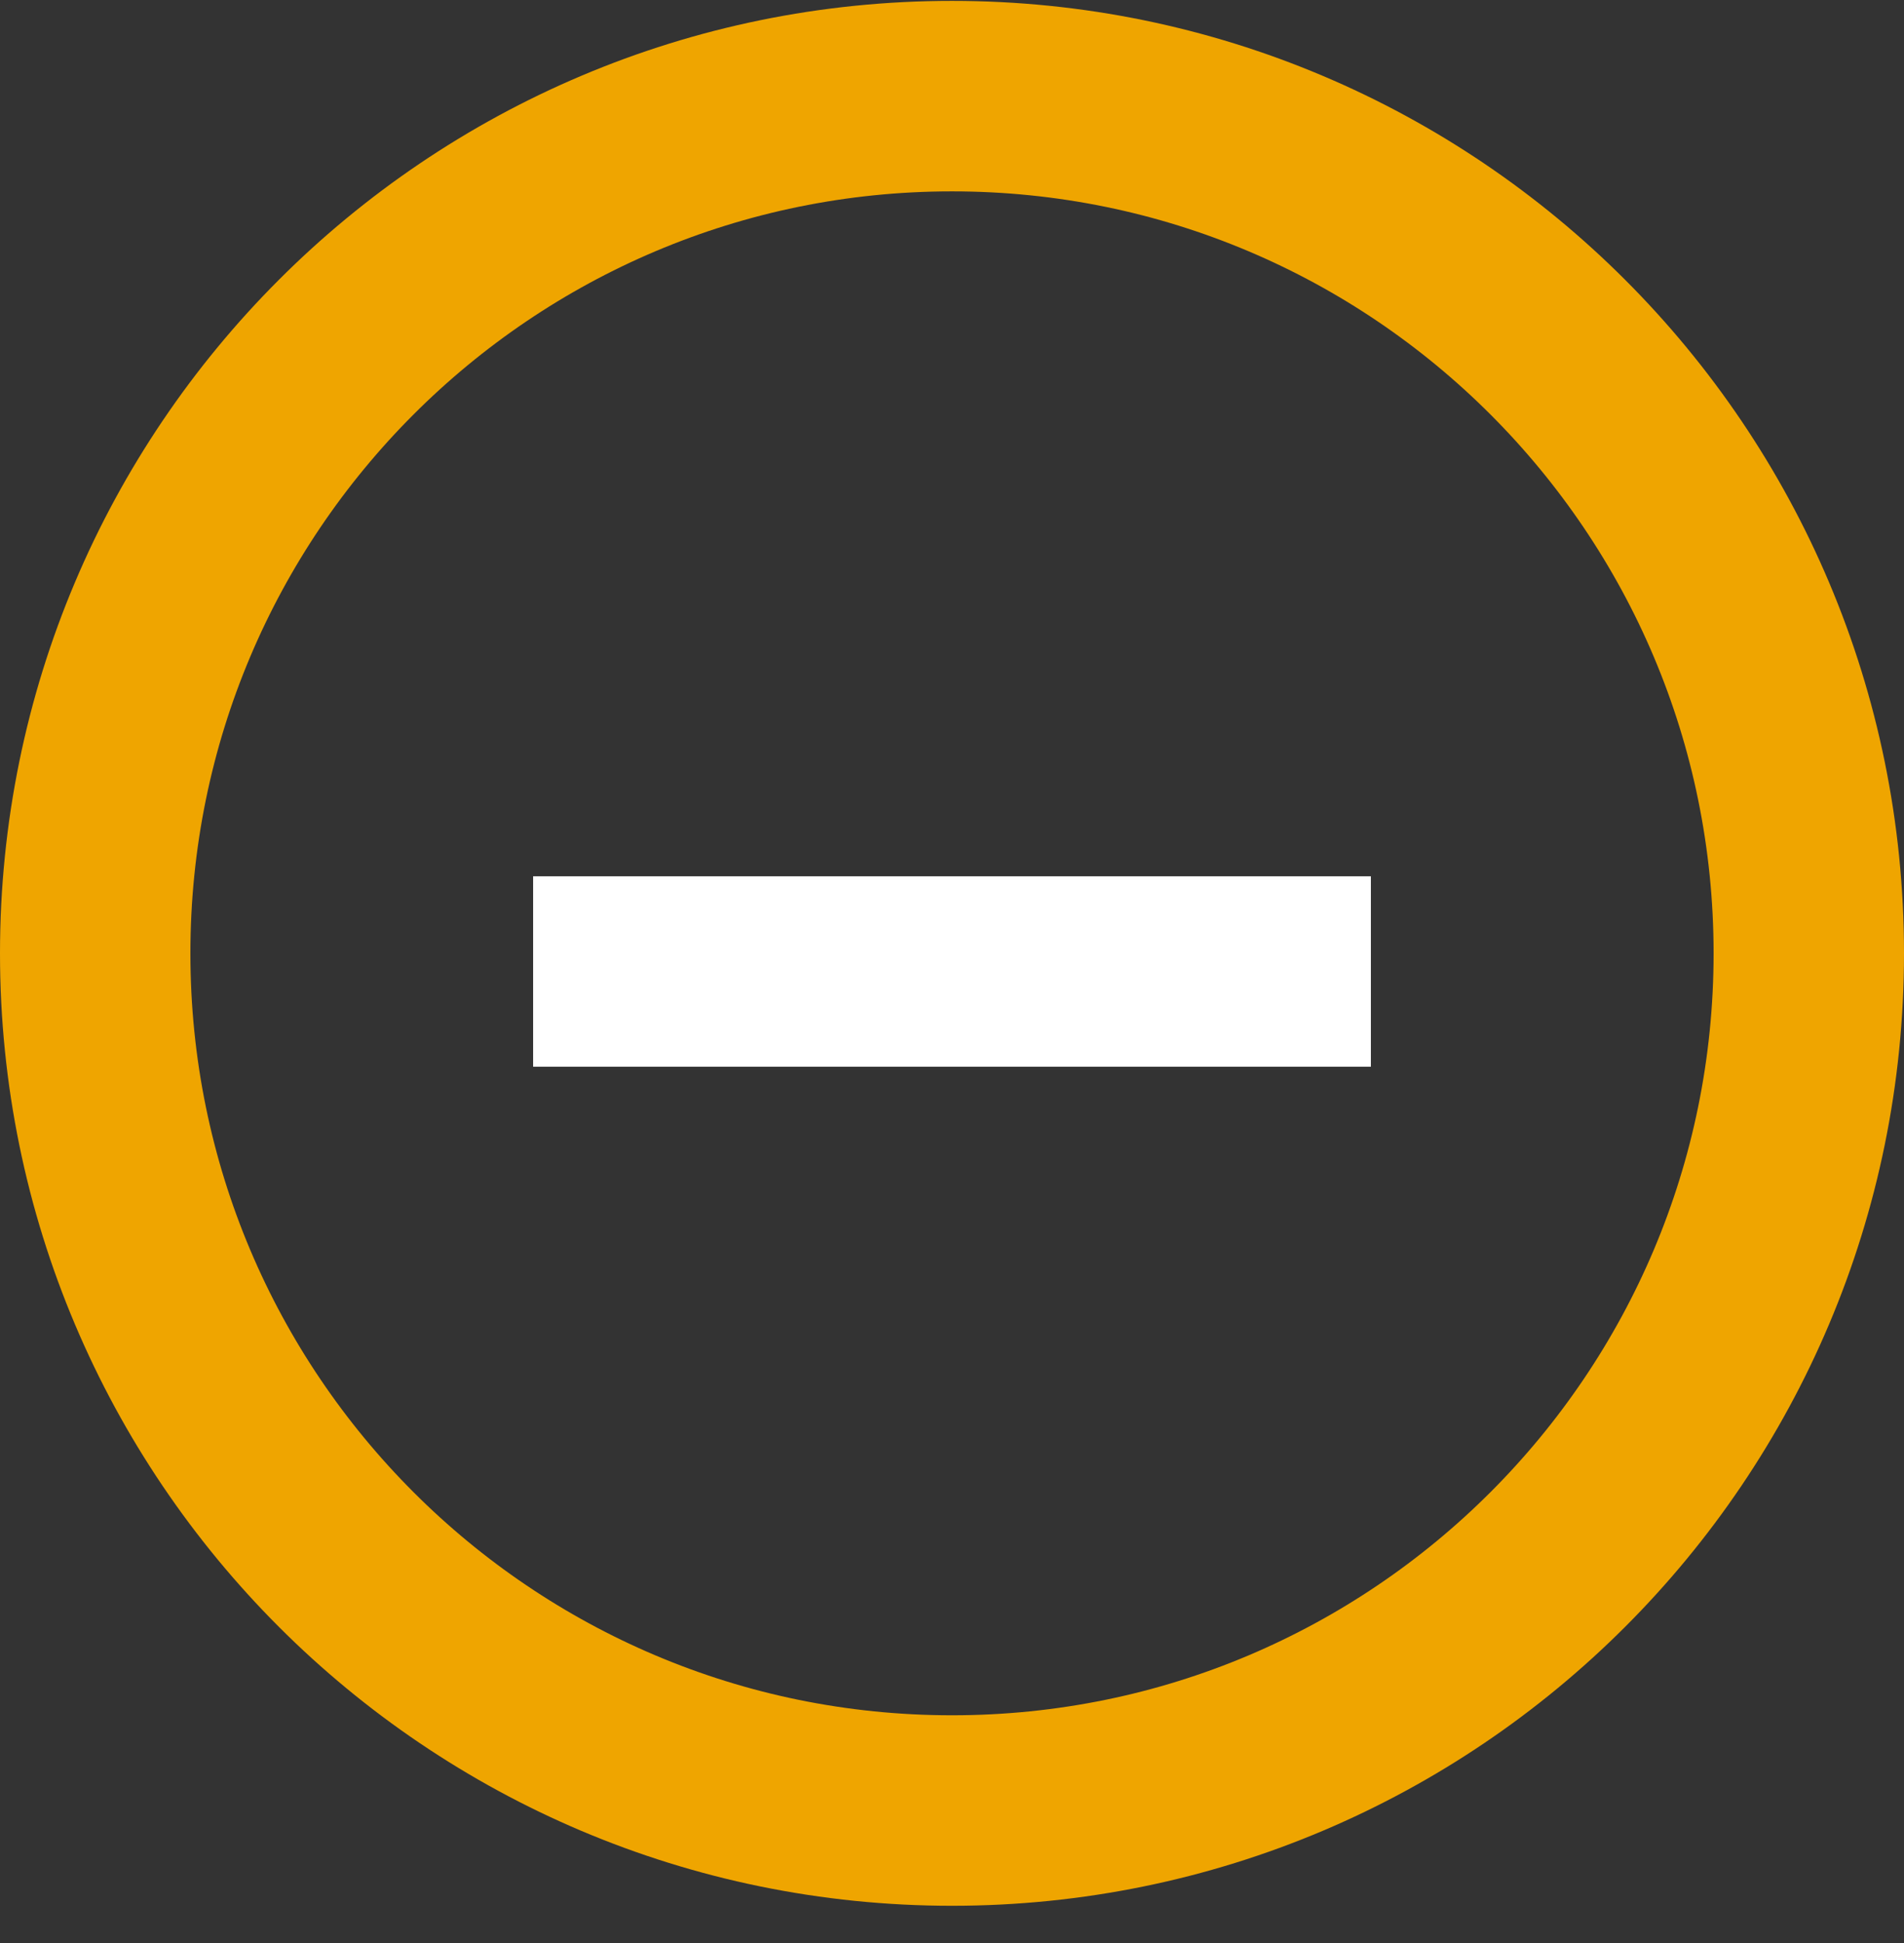 <svg width="50" height="51" viewBox="0 0 50 51" fill="none" xmlns="http://www.w3.org/2000/svg">
<rect x="0" y="0" width="50" height="51" fill="#333333" stroke="none"/>
<path id="Ellipse 1" d="M47.5 25.023C47.5 37.45 37.426 47.523 25 47.523C12.574 47.523 2.5 37.45 2.5 25.023C2.5 12.597 12.574 2.523 25 2.523C37.426 2.523 47.5 12.597 47.5 25.023Z" stroke="#EFA500" stroke-width="5"/>
<path id="Line 1" d="M14 25.5H36" stroke="white" stroke-width="5"/>
</svg>
